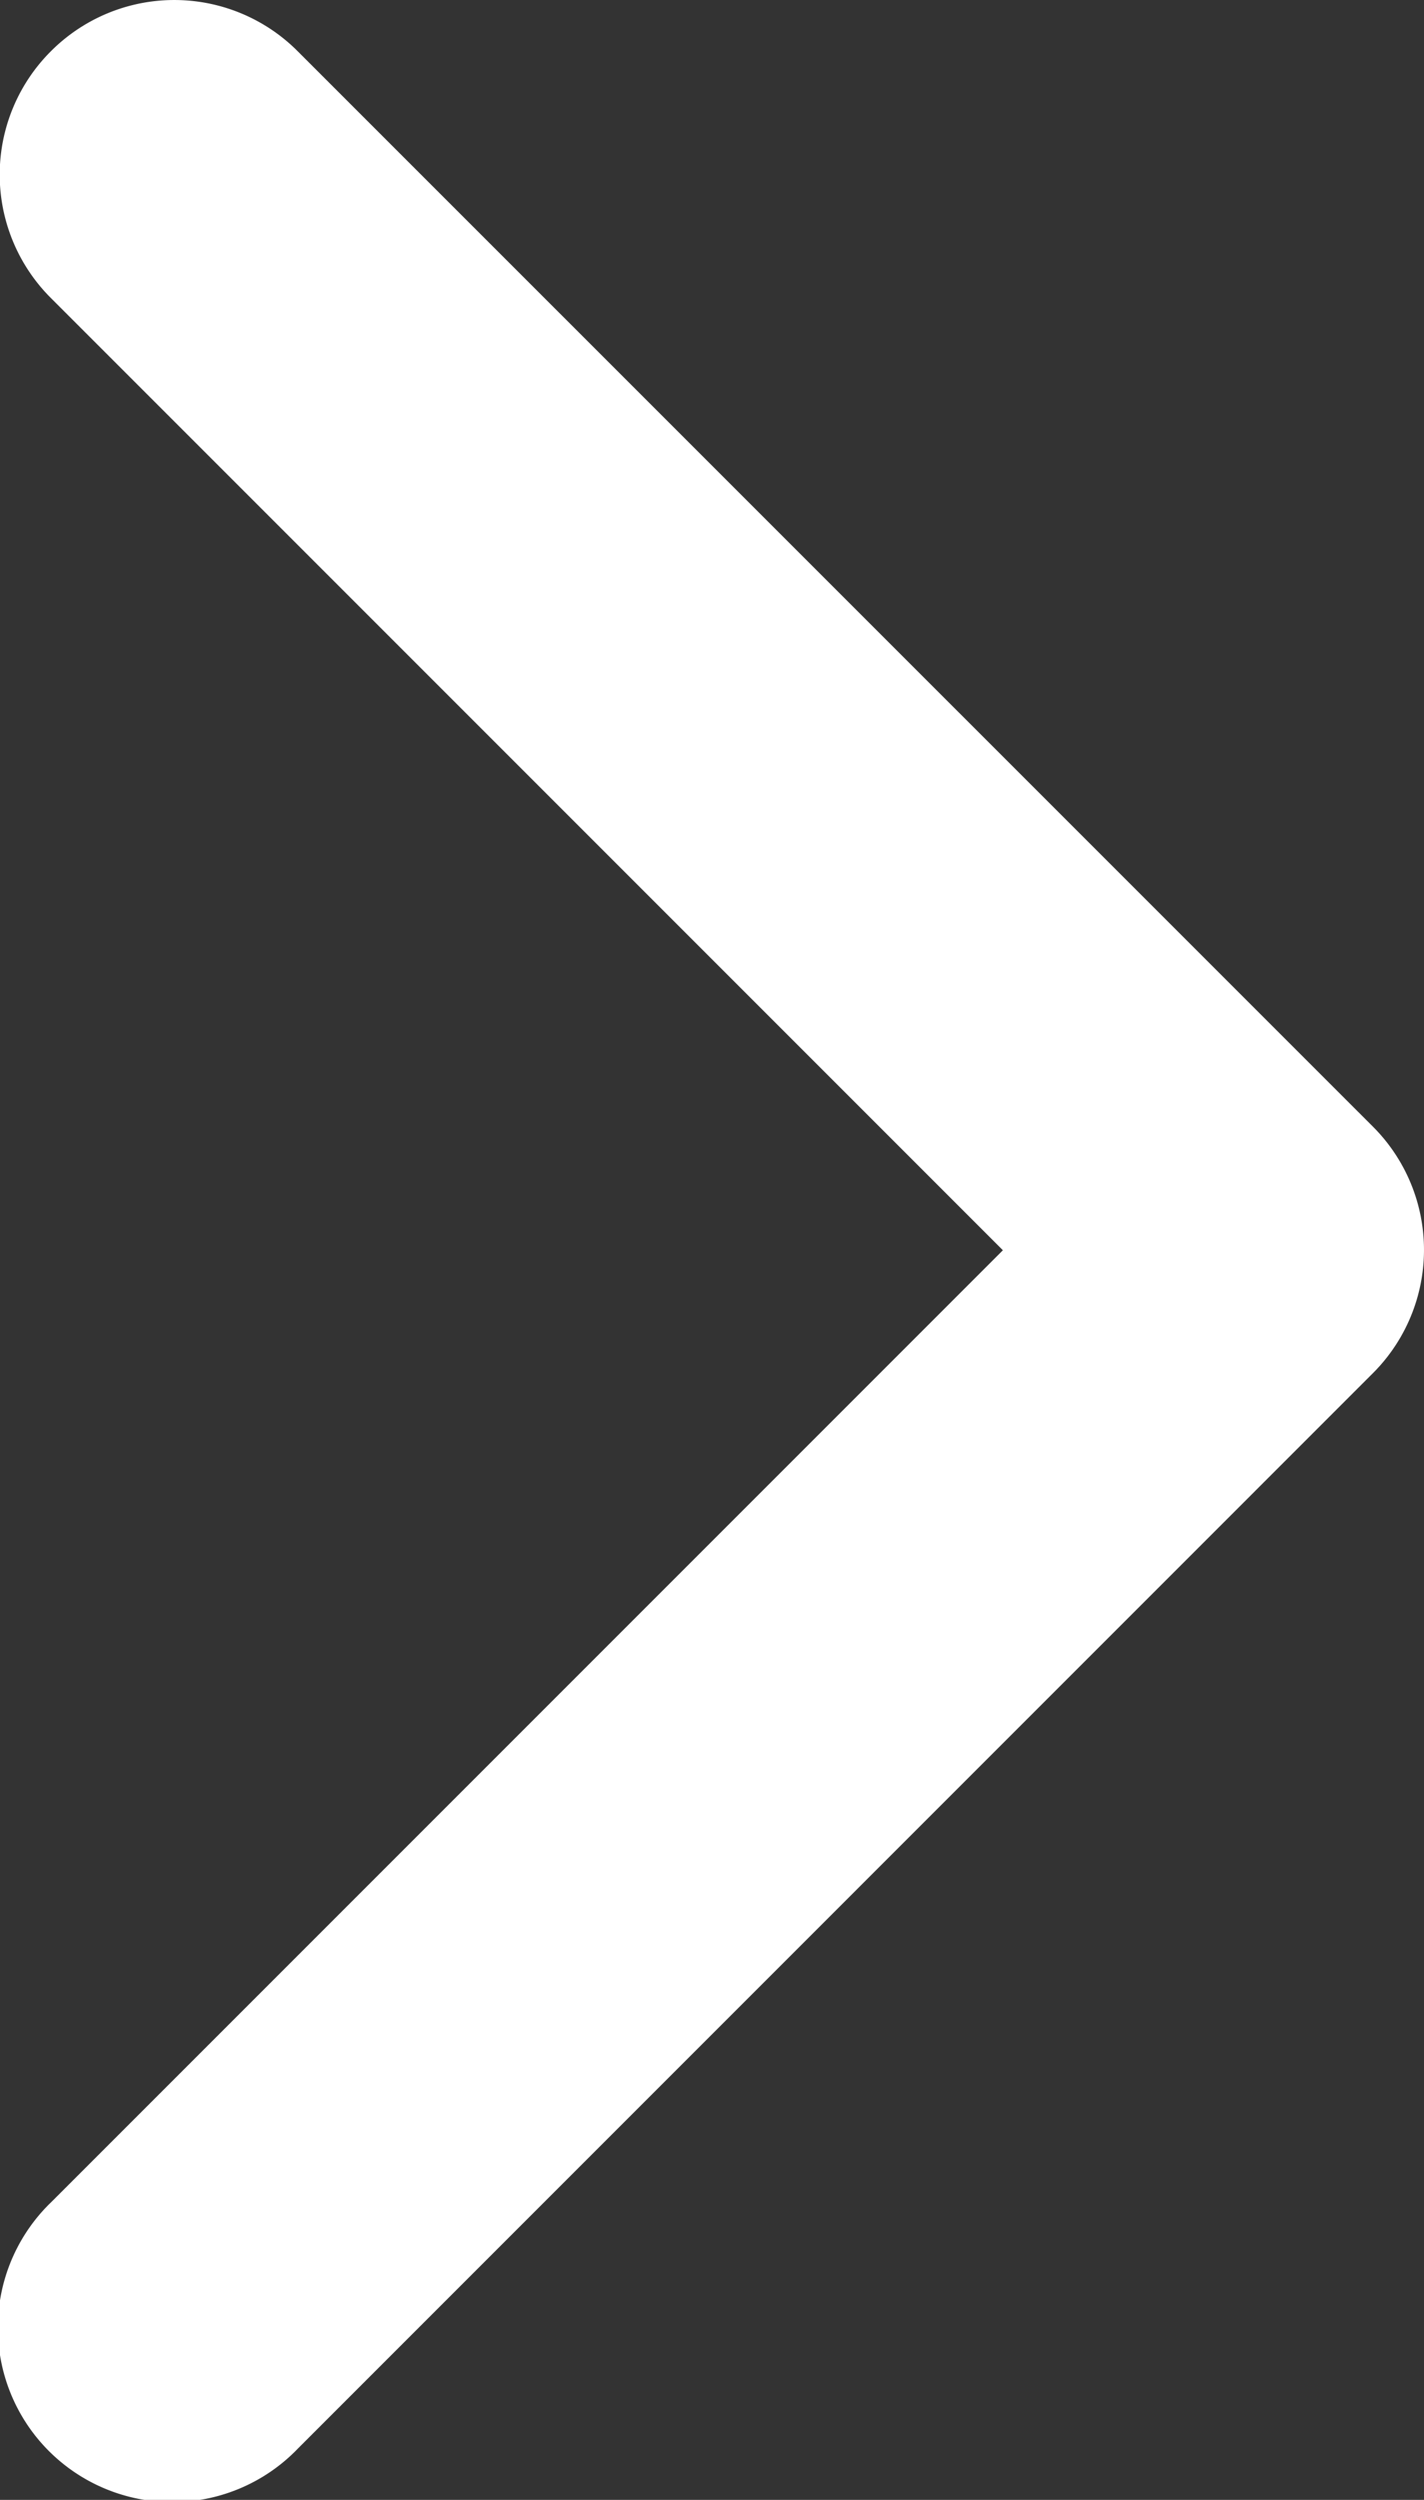<svg xmlns="http://www.w3.org/2000/svg" width="13.983" height="24.542" viewBox="0 0 13.983 24.542">
  <rect x="0" y="0" width="13.983" height="24.542" fill="#333333" stroke="none"/>
  <g id="noun-left-arrow-3465434" transform="translate(0.5 0.5)">
    <g id="Group_15702" data-name="Group 15702" transform="translate(0 0)">
      <path id="Path_40333" data-name="Path 40333" d="M30.209,21.209a1.211,1.211,0,0,1,1.713,0L42.482,31.768a1.211,1.211,0,0,1,0,1.713L31.923,44.041a1.212,1.212,0,1,1-1.714-1.713l9.7-9.7-9.7-9.7A1.211,1.211,0,0,1,30.209,21.209Z" transform="translate(-29.854 -20.854)" fill="#fff" stroke="#fff" stroke-width="1"/>
    </g>
  </g>
</svg>
